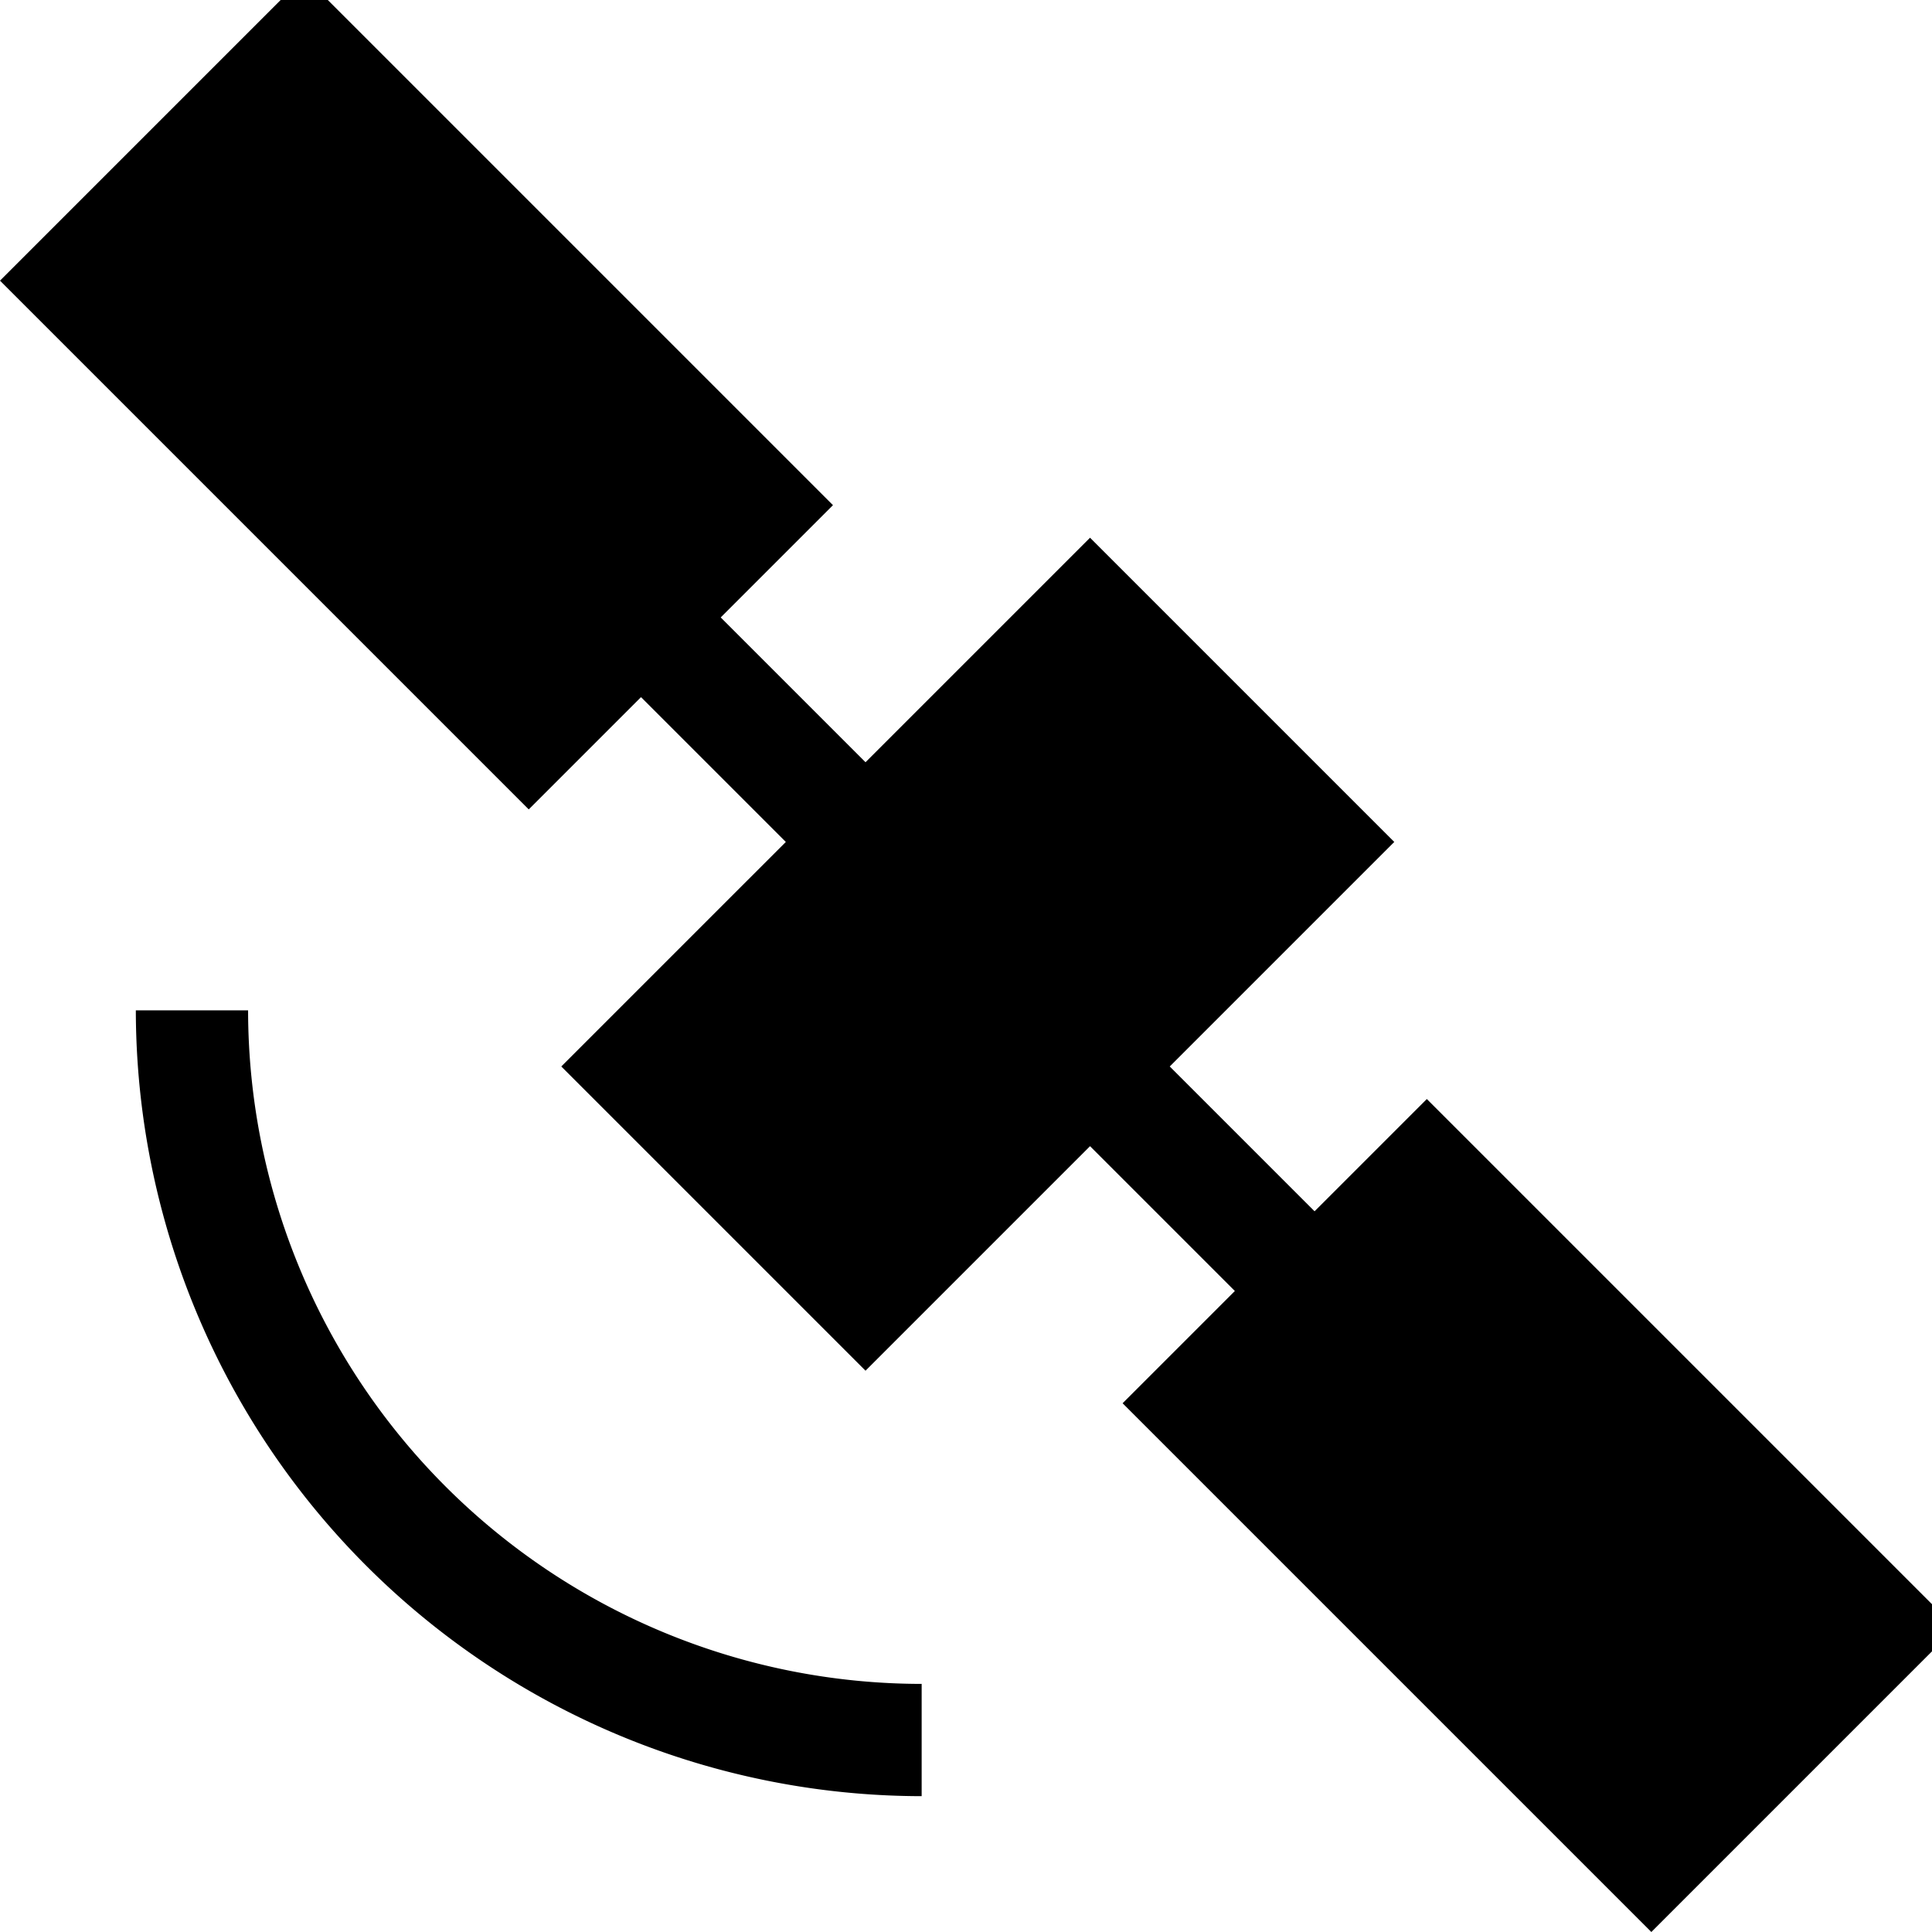 <svg xmlns="http://www.w3.org/2000/svg" viewBox="6.959 -0.279 17.21 17.21">
  <path d="M9.169 8.721H8.169A7.008 7.008 0 0015.169 15.721V14.721A6.005 6.005 0 019.169 8.721ZM24.169 14.011 19.669 9.511 18.669 10.511 17.379 9.221 19.379 7.221 16.669 4.511 14.669 6.511 13.379 5.221 14.379 4.221 9.879-.279H9.459L6.959 2.221 11.669 6.931 12.669 5.931 13.959 7.221 11.959 9.221 14.669 11.931 16.669 9.931 17.959 11.221 16.959 12.221 21.669 16.931 24.169 14.431Z"/>
</svg>
